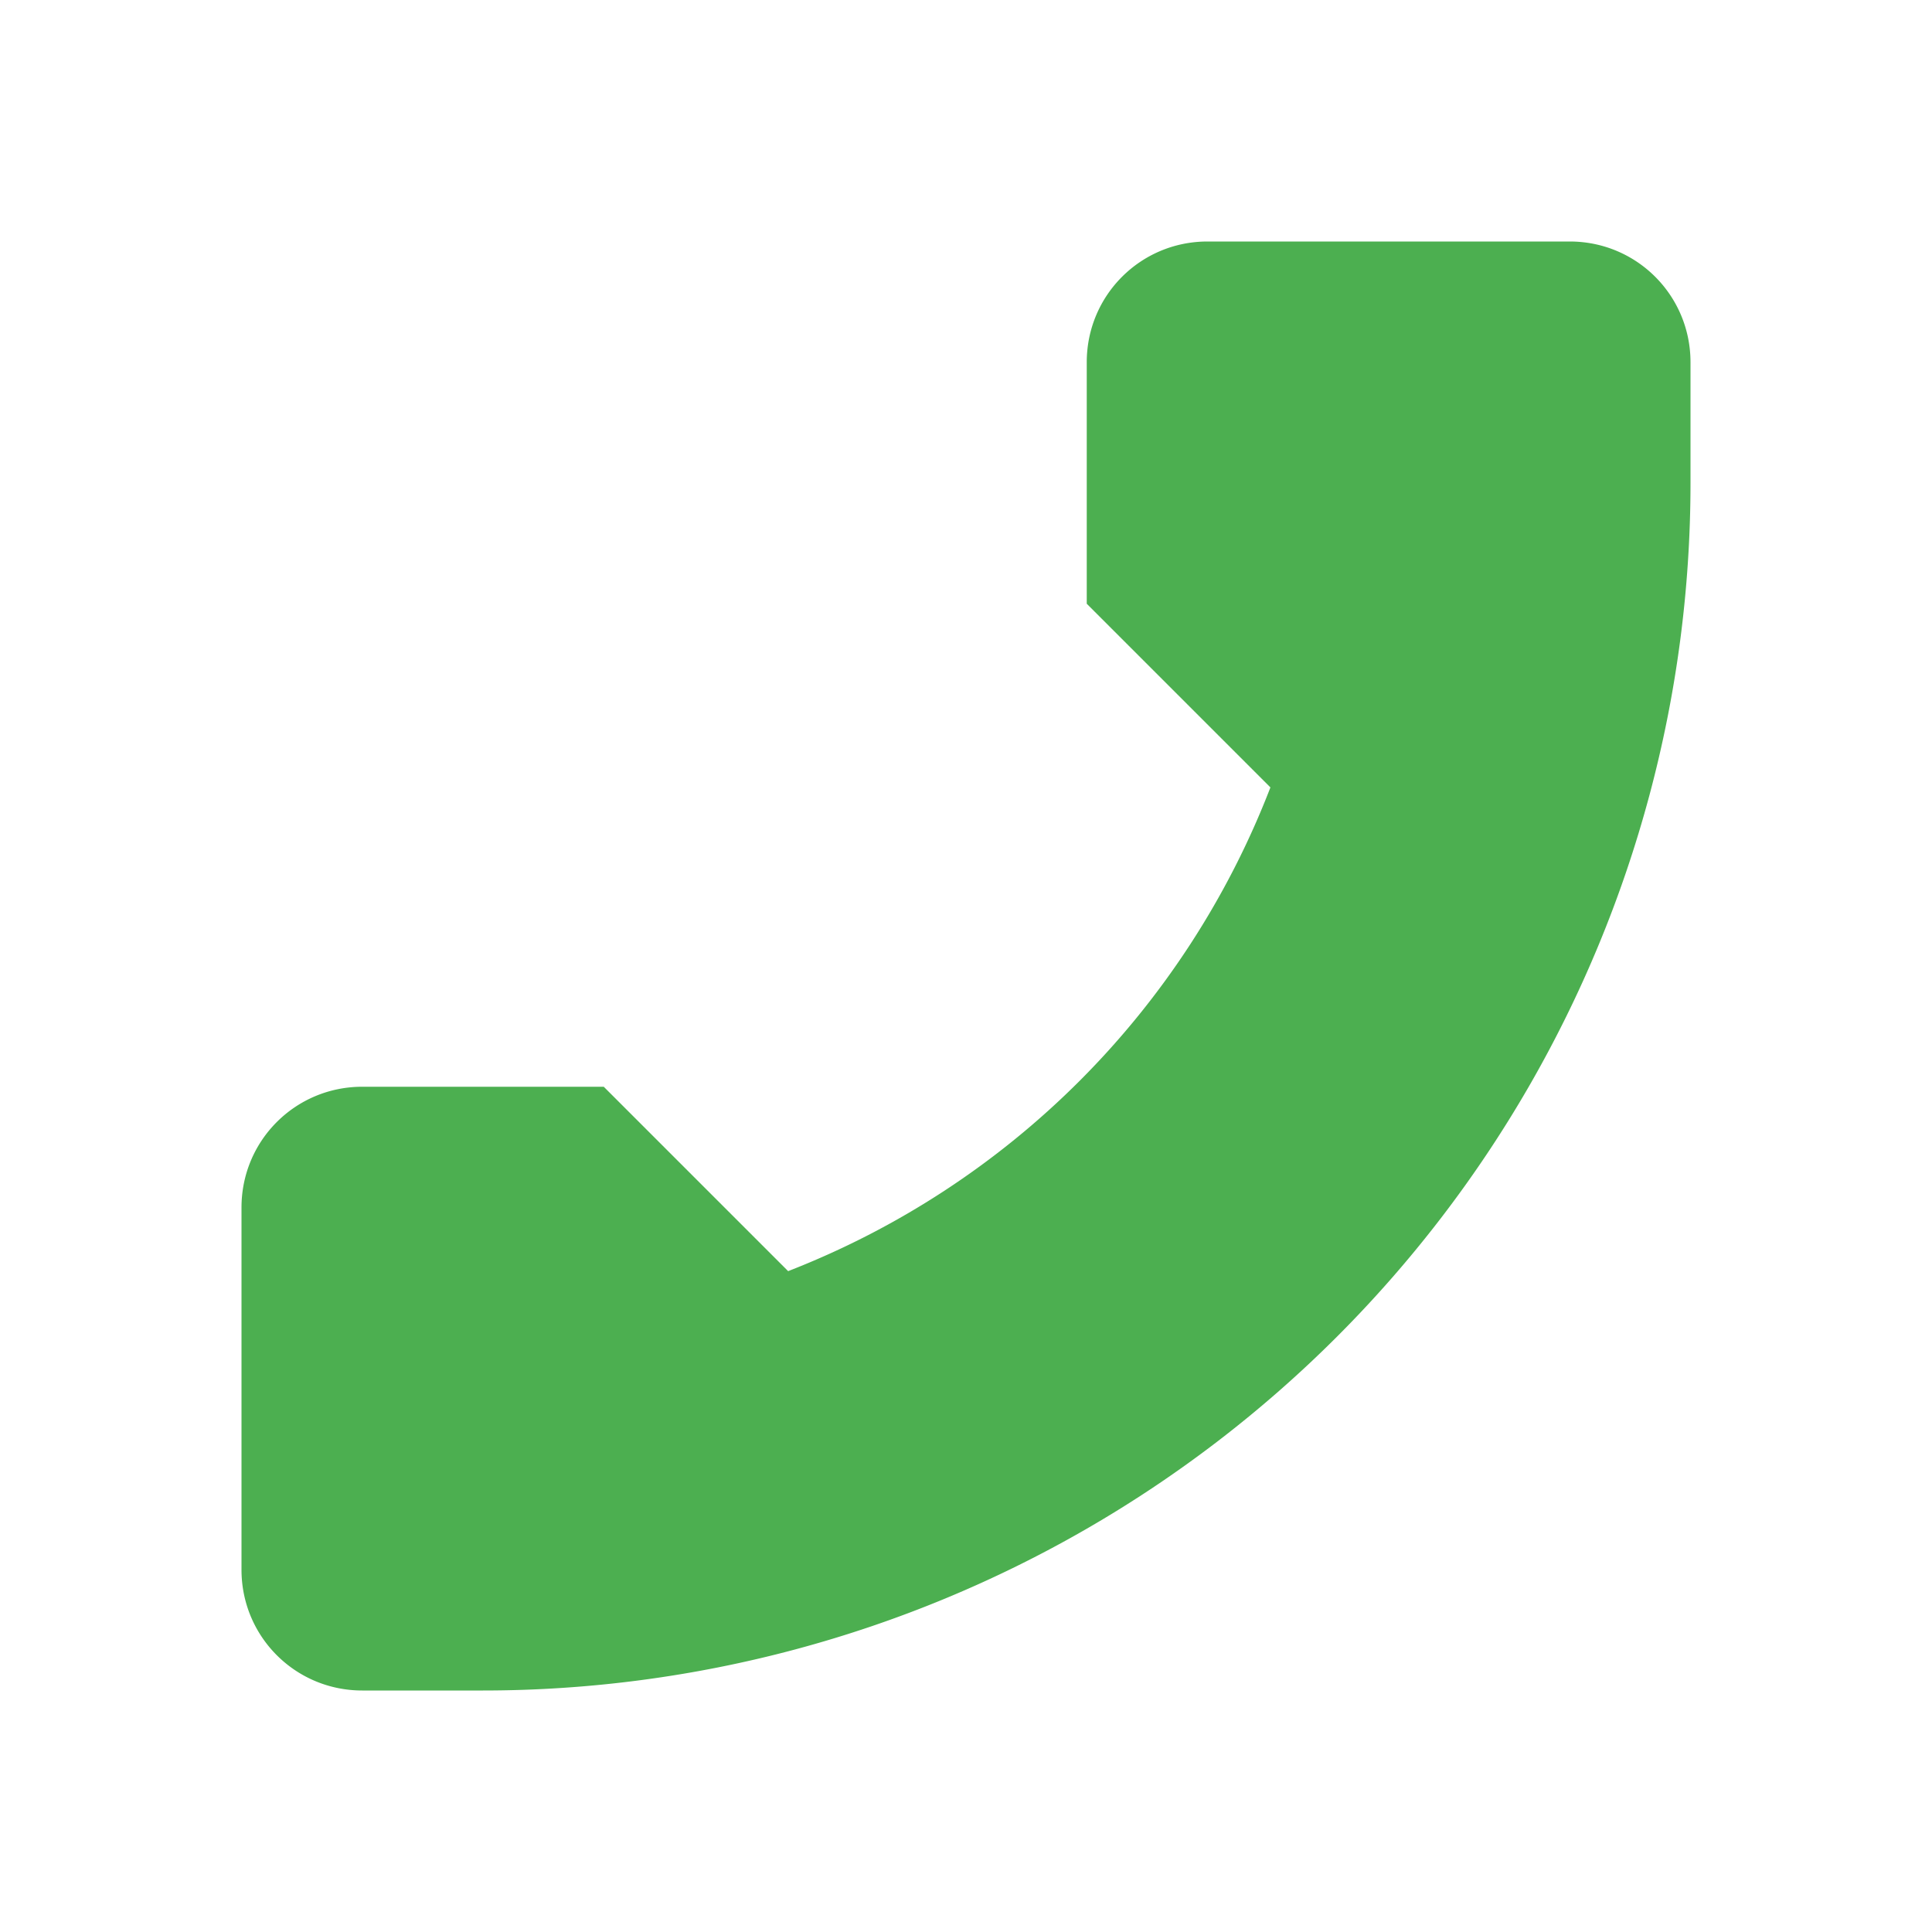 <?xml version="1.0" encoding="UTF-8" standalone="no"?>
<svg
   width="16"
   height="16"
   version="1.1"
   id="svg4"
   sodipodi:docname="call-start-symbolic.svg"
   inkscape:version="1.1.1 (3bf5ae0d25, 2021-09-20)"
   xmlns:inkscape="http://www.inkscape.org/namespaces/inkscape"
   xmlns:sodipodi="http://sodipodi.sourceforge.net/DTD/sodipodi-0.dtd"
   xmlns="http://www.w3.org/2000/svg"
   xmlns:svg="http://www.w3.org/2000/svg">
  <defs
     id="defs8" />
  <sodipodi:namedview
     id="namedview6"
     pagecolor="#505050"
     bordercolor="#ffffff"
     borderopacity="1"
     inkscape:pageshadow="0"
     inkscape:pageopacity="0"
     inkscape:pagecheckerboard="1"
     showgrid="false"
     inkscape:zoom="46.0625"
     inkscape:cx="8.0108548"
     inkscape:cy="8.0108548"
     inkscape:current-layer="svg4" />
  <path
     d="m 755,27 c -0.554,0 -1,0.446 -1,1 v 1 1 l 1.521,1.521 a 7,7 0 0 1 -3.994,4.006 L 750,34 h -2 c -0.554,0 -1,0.446 -1,1 v 3 c 0,0.554 0.446,1 1,1 h 1 a 10,10 0 0 0 10,-10 v -1 c 0,-0.554 -0.446,-1 -1,-1 z"
     fill="#4c5263"
     transform="translate(-745 -25)"
     id="path2"
     style="fill:#4caf50" />
</svg>
